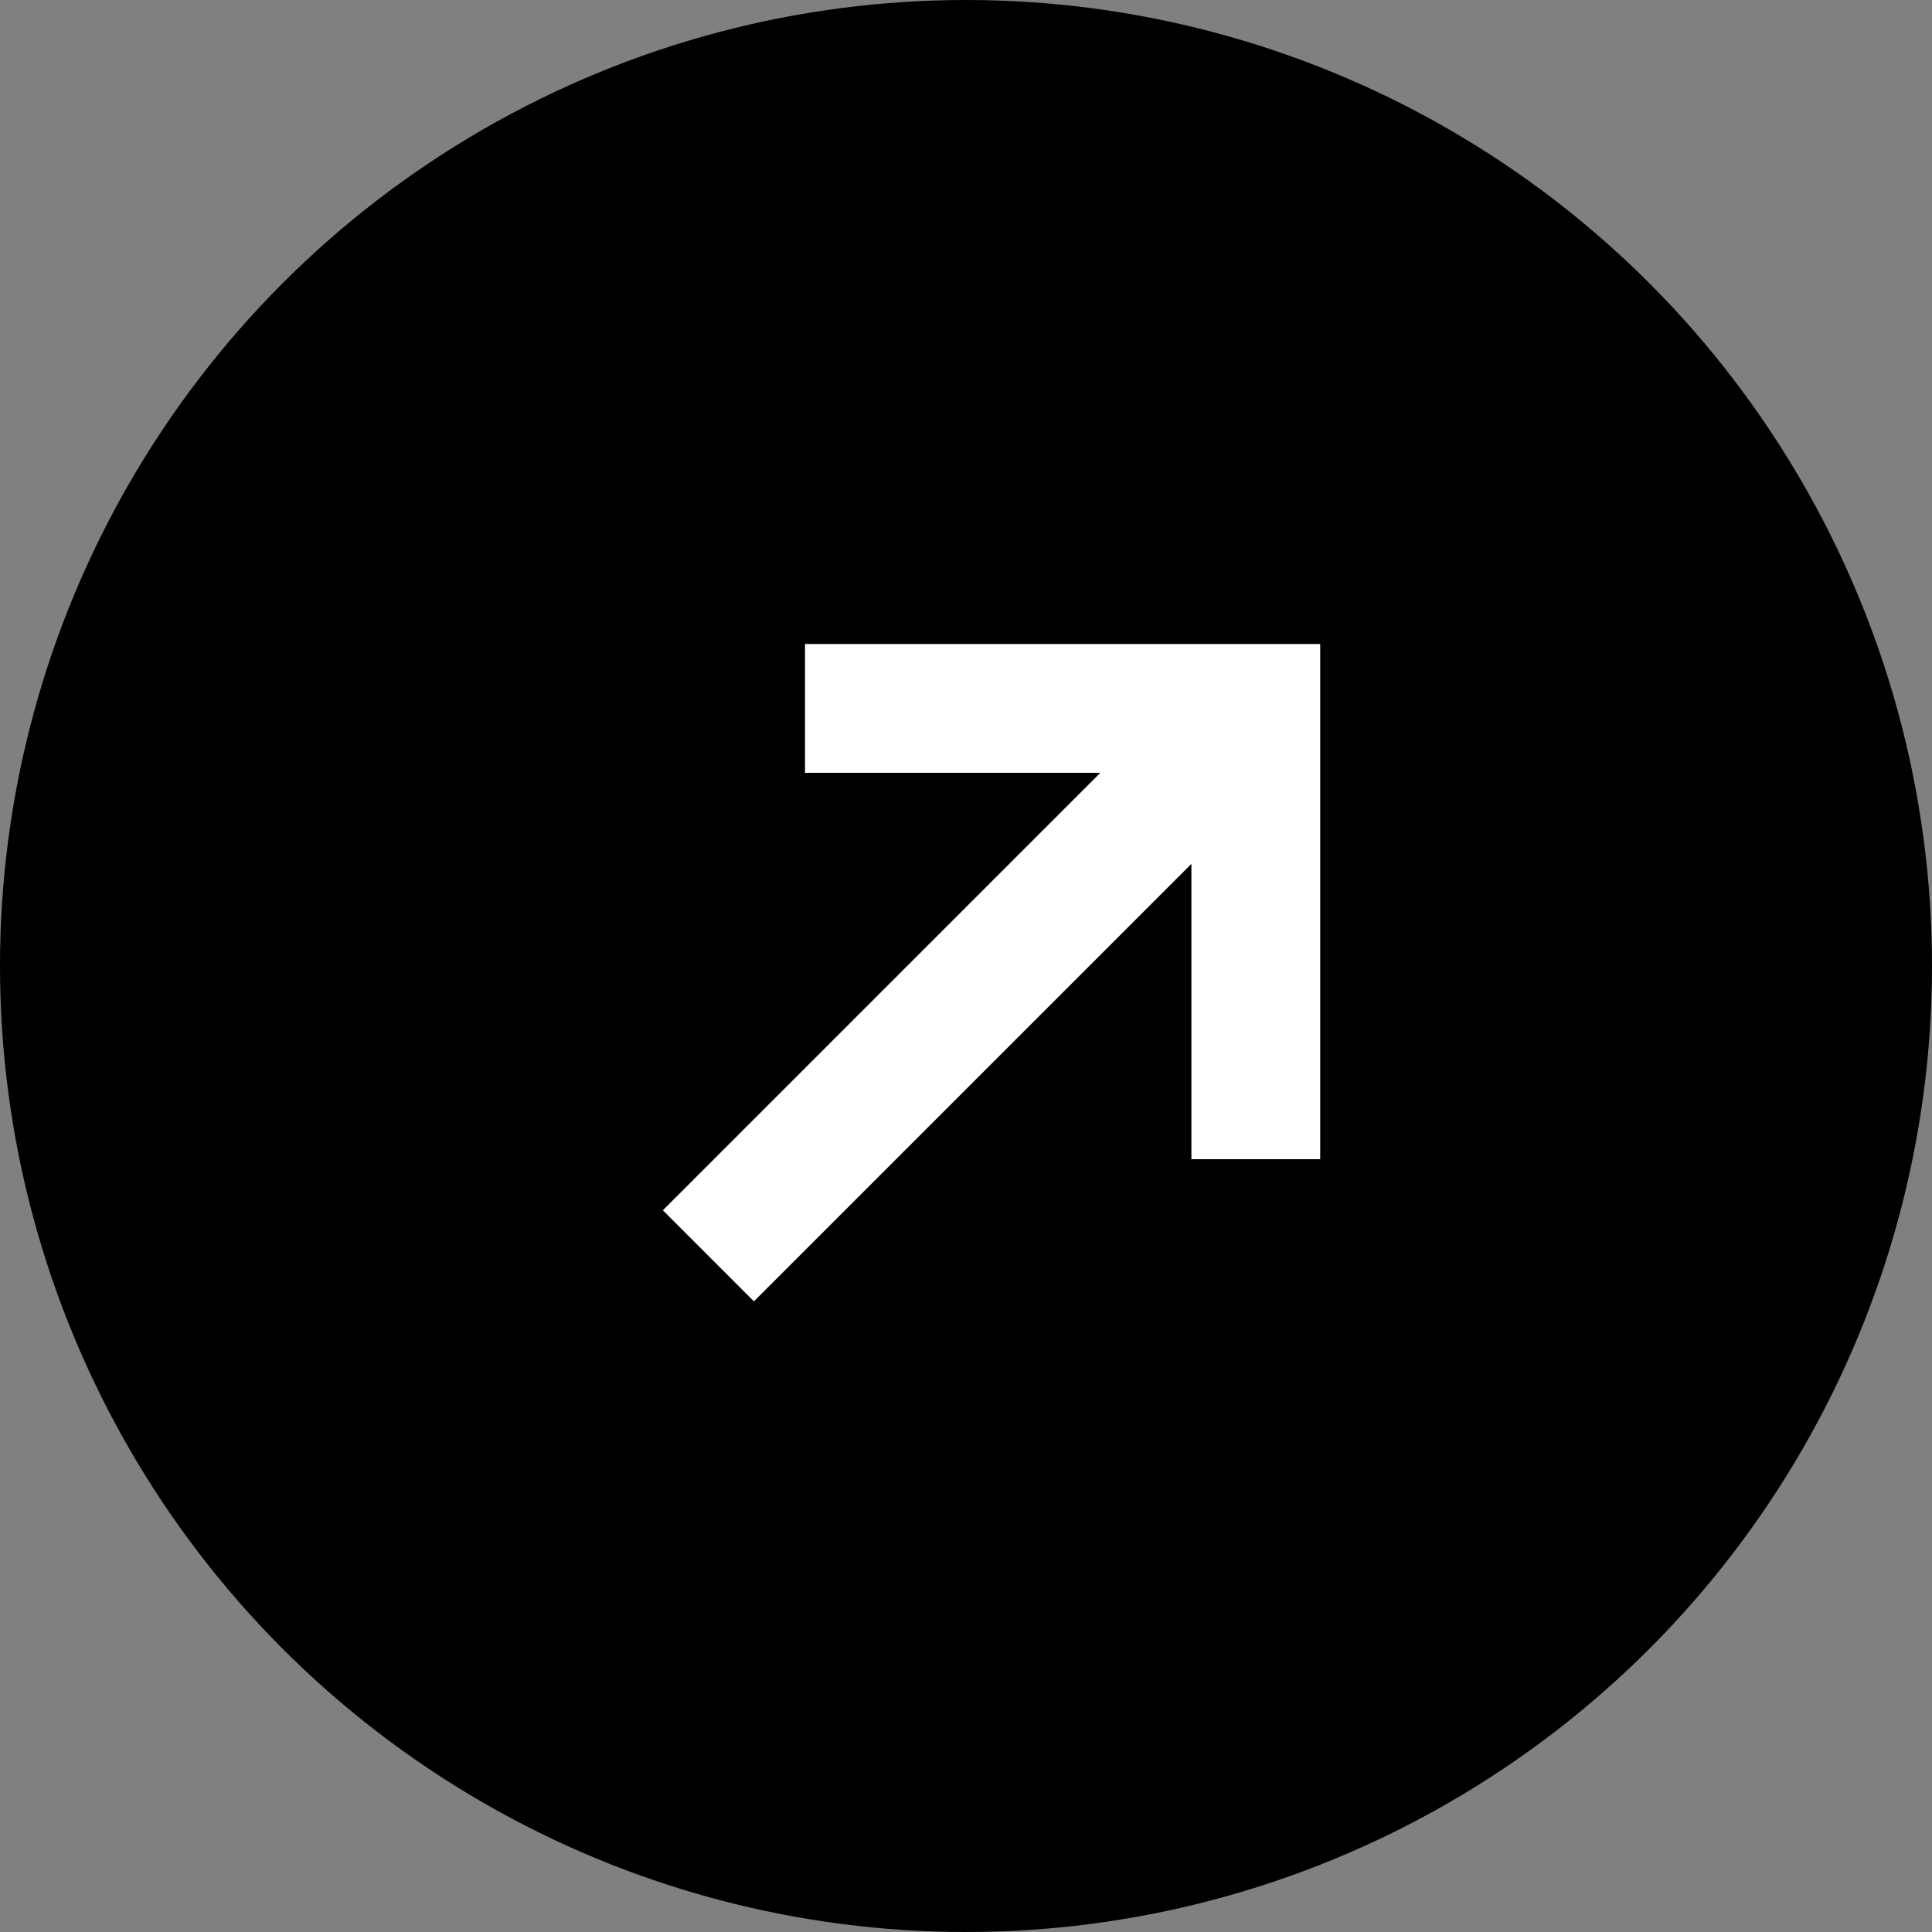 <svg width="30" height="30" viewBox="0 0 30 30" fill="none" xmlns="http://www.w3.org/2000/svg" aria-hidden="true">
<rect x="0" y="0" width="30" height="30" fill="#808080" stroke="none"/>
<circle cx="15" cy="15" r="15" fill="currentColor"/>
<path d="M17.086 12H12.5V10H20.5V18H18.5V13.414L11.707 20.207L10.293 18.793L17.086 12Z" fill="white"/>
</svg>
